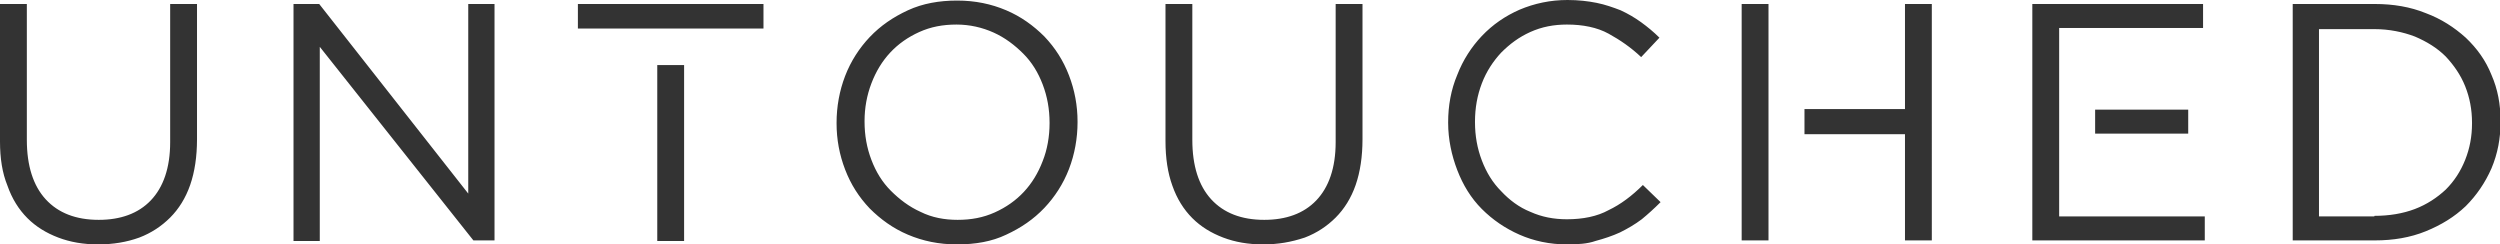 <svg id="Layer_1" xmlns="http://www.w3.org/2000/svg" viewBox="0 0 437.8 42.8"><style>.st0{fill:#333}</style><path class="st0" d="M17.2 42.8c-2.6 0-4.9-.4-7-1.2-2.1-.8-3.9-1.9-5.4-3.4-1.5-1.5-2.7-3.4-3.5-5.7C.4 30.3 0 27.7 0 24.8V.7h4.7v23.8c0 4.5 1.1 8 3.3 10.4 2.2 2.4 5.3 3.6 9.3 3.6 3.8 0 6.9-1.1 9.1-3.4 2.2-2.3 3.4-5.7 3.4-10.2V.7h4.7v23.7c0 3-.4 5.7-1.2 8-.8 2.3-2 4.2-3.5 5.7s-3.3 2.7-5.4 3.5c-2.2.8-4.6 1.2-7.2 1.2zM51.5.7h4.4L82 33.9V.7h4.6v41.4h-3.7L56 8.2v34h-4.6V.7zM101.2.7h32.5V5h-32.5zM115.1 11.4h4.7v30.8h-4.7zM167.6 42.8c-3.2 0-6-.6-8.6-1.7s-4.8-2.7-6.7-4.6c-1.9-2-3.3-4.2-4.3-6.8-1-2.6-1.5-5.3-1.5-8.1v-.1c0-2.8.5-5.6 1.5-8.2 1-2.6 2.5-4.9 4.3-6.8 1.9-2 4.1-3.5 6.7-4.7 2.6-1.2 5.5-1.7 8.6-1.7 3.2 0 6 .6 8.6 1.7 2.6 1.1 4.8 2.7 6.7 4.6 1.9 2 3.3 4.2 4.3 6.8 1 2.6 1.5 5.3 1.5 8.1v.1c0 2.8-.5 5.6-1.5 8.2-1 2.6-2.5 4.9-4.3 6.8-1.9 2-4.1 3.5-6.7 4.7-2.5 1.2-5.4 1.7-8.6 1.7zm.1-4.3c2.4 0 4.5-.4 6.5-1.3s3.7-2.1 5.1-3.6c1.4-1.5 2.5-3.3 3.3-5.4.8-2 1.2-4.3 1.2-6.6v-.1c0-2.4-.4-4.6-1.2-6.7-.8-2.1-1.9-3.9-3.4-5.4-1.5-1.5-3.2-2.8-5.2-3.7-2-.9-4.2-1.4-6.5-1.4-2.4 0-4.5.4-6.5 1.3s-3.7 2.1-5.1 3.6c-1.4 1.5-2.5 3.3-3.3 5.4-.8 2.1-1.2 4.3-1.2 6.6v.1c0 2.4.4 4.6 1.2 6.7.8 2.1 1.9 3.9 3.4 5.4 1.5 1.5 3.2 2.8 5.2 3.7 2 1 4.2 1.4 6.5 1.4zM221.2 42.8c-2.6 0-4.9-.4-7-1.2-2.1-.8-3.9-1.9-5.4-3.4-1.5-1.5-2.7-3.4-3.5-5.7-.8-2.2-1.2-4.8-1.2-7.8V.7h4.7v23.8c0 4.5 1.1 8 3.3 10.4 2.2 2.4 5.3 3.6 9.3 3.6 3.8 0 6.9-1.1 9.1-3.4 2.2-2.3 3.4-5.7 3.4-10.2V.7h4.7v23.7c0 3-.4 5.7-1.2 8-.8 2.3-2 4.2-3.5 5.7s-3.3 2.7-5.4 3.5c-2.4.8-4.7 1.2-7.3 1.2zM274.4 42.8c-3 0-5.8-.6-8.3-1.7-2.5-1.1-4.7-2.6-6.6-4.5-1.9-1.9-3.3-4.2-4.3-6.8-1-2.6-1.6-5.4-1.6-8.3v-.1c0-2.9.5-5.7 1.6-8.3 1-2.6 2.5-4.9 4.3-6.8 1.9-2 4.1-3.5 6.6-4.6 2.6-1.1 5.4-1.7 8.4-1.7 1.9 0 3.6.2 5.1.5 1.5.3 2.9.8 4.2 1.3 1.3.6 2.5 1.3 3.6 2.1s2.2 1.7 3.2 2.7l-3.2 3.4c-1.8-1.7-3.7-3-5.7-4.1-2-1.1-4.5-1.6-7.3-1.6-2.3 0-4.4.4-6.4 1.3s-3.6 2.1-5.1 3.6c-1.4 1.5-2.6 3.3-3.4 5.4-.8 2.1-1.2 4.3-1.2 6.7v.1c0 2.4.4 4.6 1.2 6.7.8 2.1 1.9 3.9 3.4 5.4 1.4 1.5 3.1 2.8 5.1 3.6 2 .9 4.1 1.3 6.4 1.3 2.8 0 5.3-.5 7.3-1.6 2.1-1 4.1-2.5 6-4.4l3.1 3c-1.1 1.1-2.2 2.1-3.3 3-1.2.9-2.4 1.6-3.8 2.3-1.3.6-2.8 1.1-4.3 1.5-1.4.5-3.1.6-5 .6zM401.5.7h14.4c3.2 0 6.2.5 8.9 1.6 2.7 1 5 2.5 7 4.3 2 1.9 3.5 4 4.5 6.5 1.1 2.5 1.6 5.2 1.6 8.1v.1c0 2.9-.5 5.6-1.6 8.2-1.1 2.5-2.6 4.7-4.5 6.6-2 1.9-4.3 3.3-7 4.4-2.7 1.1-5.7 1.6-8.9 1.6h-14.4V.7zm14.3 37.1c2.6 0 5-.4 7.1-1.2 2.1-.8 3.9-2 5.4-3.4 1.5-1.5 2.6-3.2 3.4-5.2.8-2 1.2-4.1 1.2-6.4v-.1c0-2.3-.4-4.4-1.2-6.4-.8-2-2-3.7-3.4-5.2-1.5-1.5-3.3-2.6-5.4-3.5-2.1-.8-4.5-1.3-7.1-1.3h-9.7v32.8h9.7zM333.6.7v18.4H316v4.4h17.6v18.6h4.7V.7zM305 .7h4.7v41.4H305z"/><g><path class="st0" d="M383.2 23.4v-4.2h-16.3v4.2z"/><path class="st0" d="M360.6 37.9v-33h25.2V.7h-29.9v41.4h30.2v-4.2z"/></g></svg>
